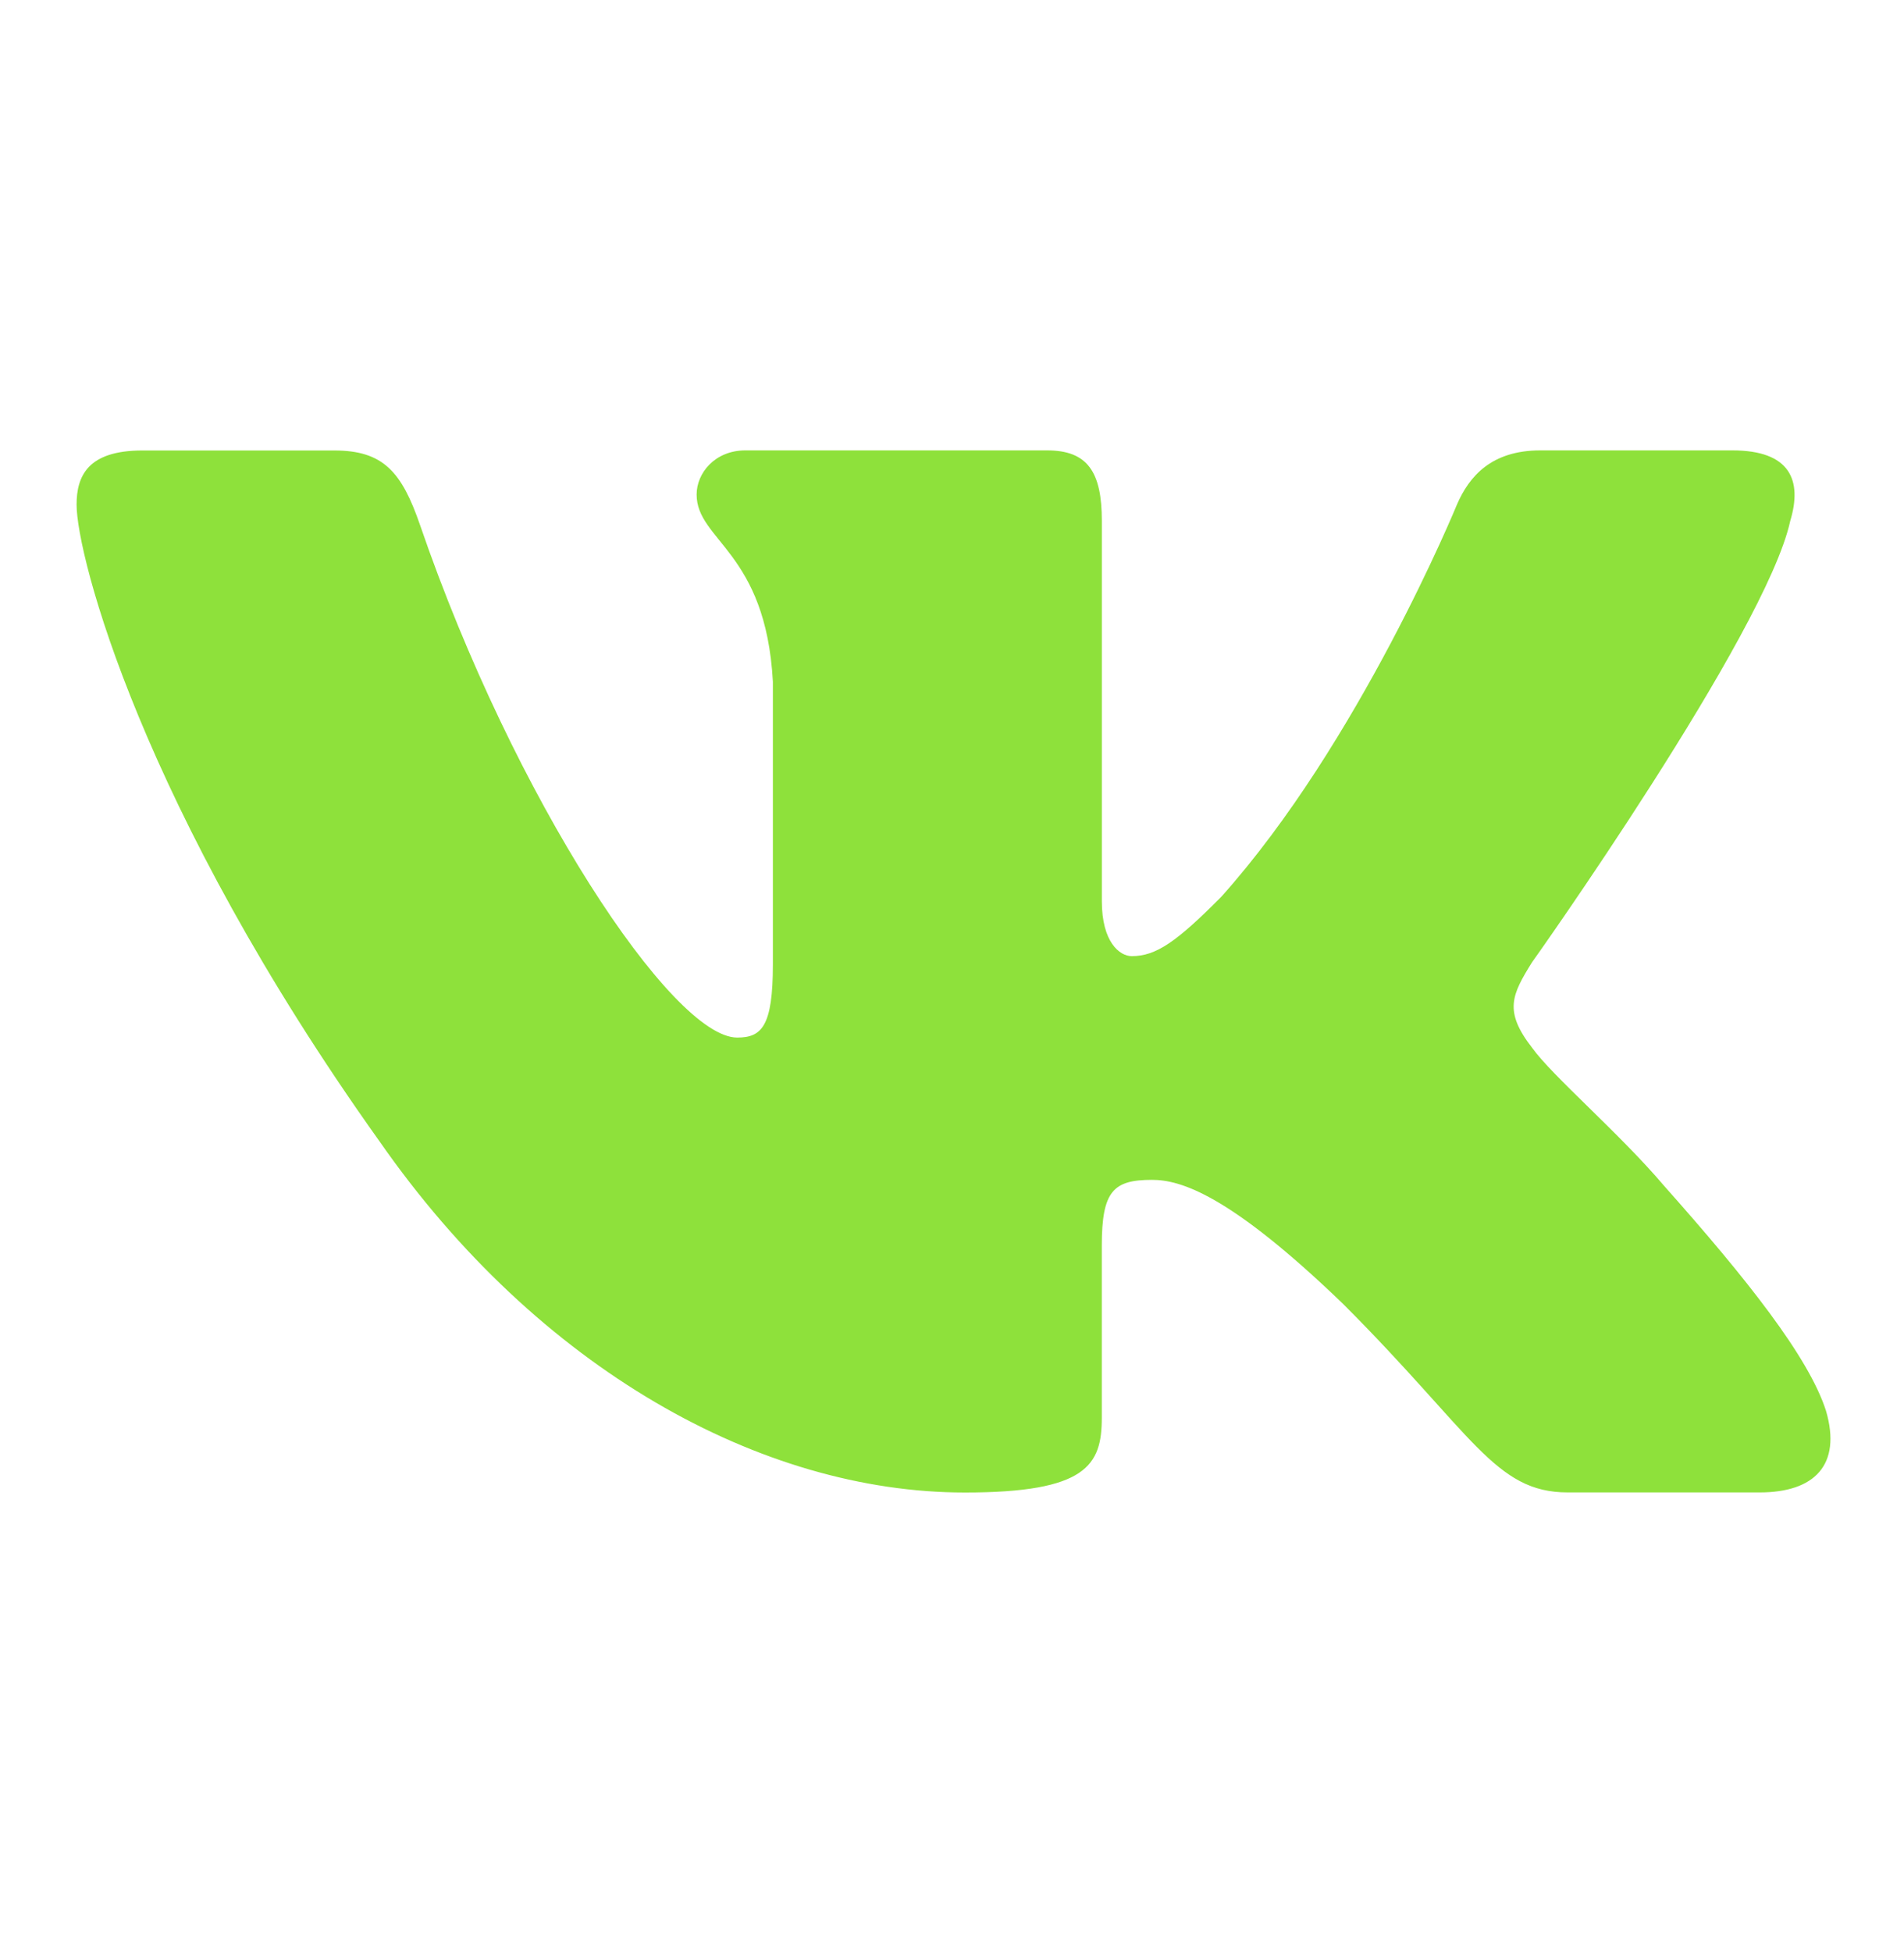 <svg width="40" height="41" viewBox="0 0 40 41" fill="none" xmlns="http://www.w3.org/2000/svg">
<path d="M37.61 10.94C37.868 10.085 37.61 9.458 36.393 9.458H32.361C31.335 9.458 30.866 10 30.608 10.596C30.608 10.596 28.558 15.596 25.653 18.837C24.715 19.781 24.287 20.079 23.776 20.079C23.52 20.079 23.148 19.781 23.148 18.926V10.94C23.148 9.914 22.852 9.458 21.997 9.458H15.661C15.021 9.458 14.635 9.932 14.635 10.385C14.635 11.356 16.088 11.58 16.237 14.316V20.252C16.237 21.552 16.003 21.789 15.488 21.789C14.122 21.789 10.798 16.771 8.825 11.027C8.44 9.91 8.052 9.46 7.023 9.46H2.992C1.839 9.46 1.609 10.002 1.609 10.598C1.609 11.668 2.976 16.964 7.973 23.968C11.305 28.75 15.996 31.343 20.269 31.343C22.83 31.343 23.147 30.767 23.147 29.774V26.159C23.147 25.008 23.391 24.777 24.202 24.777C24.798 24.777 25.824 25.078 28.216 27.382C30.948 30.114 31.401 31.341 32.936 31.341H36.967C38.118 31.341 38.693 30.765 38.362 29.629C38 28.498 36.695 26.853 34.962 24.905C34.021 23.795 32.614 22.6 32.186 22.002C31.588 21.232 31.761 20.891 32.186 20.207C32.188 20.209 37.099 13.292 37.61 10.94Z" fill="#8EE13B"/>
</svg>
